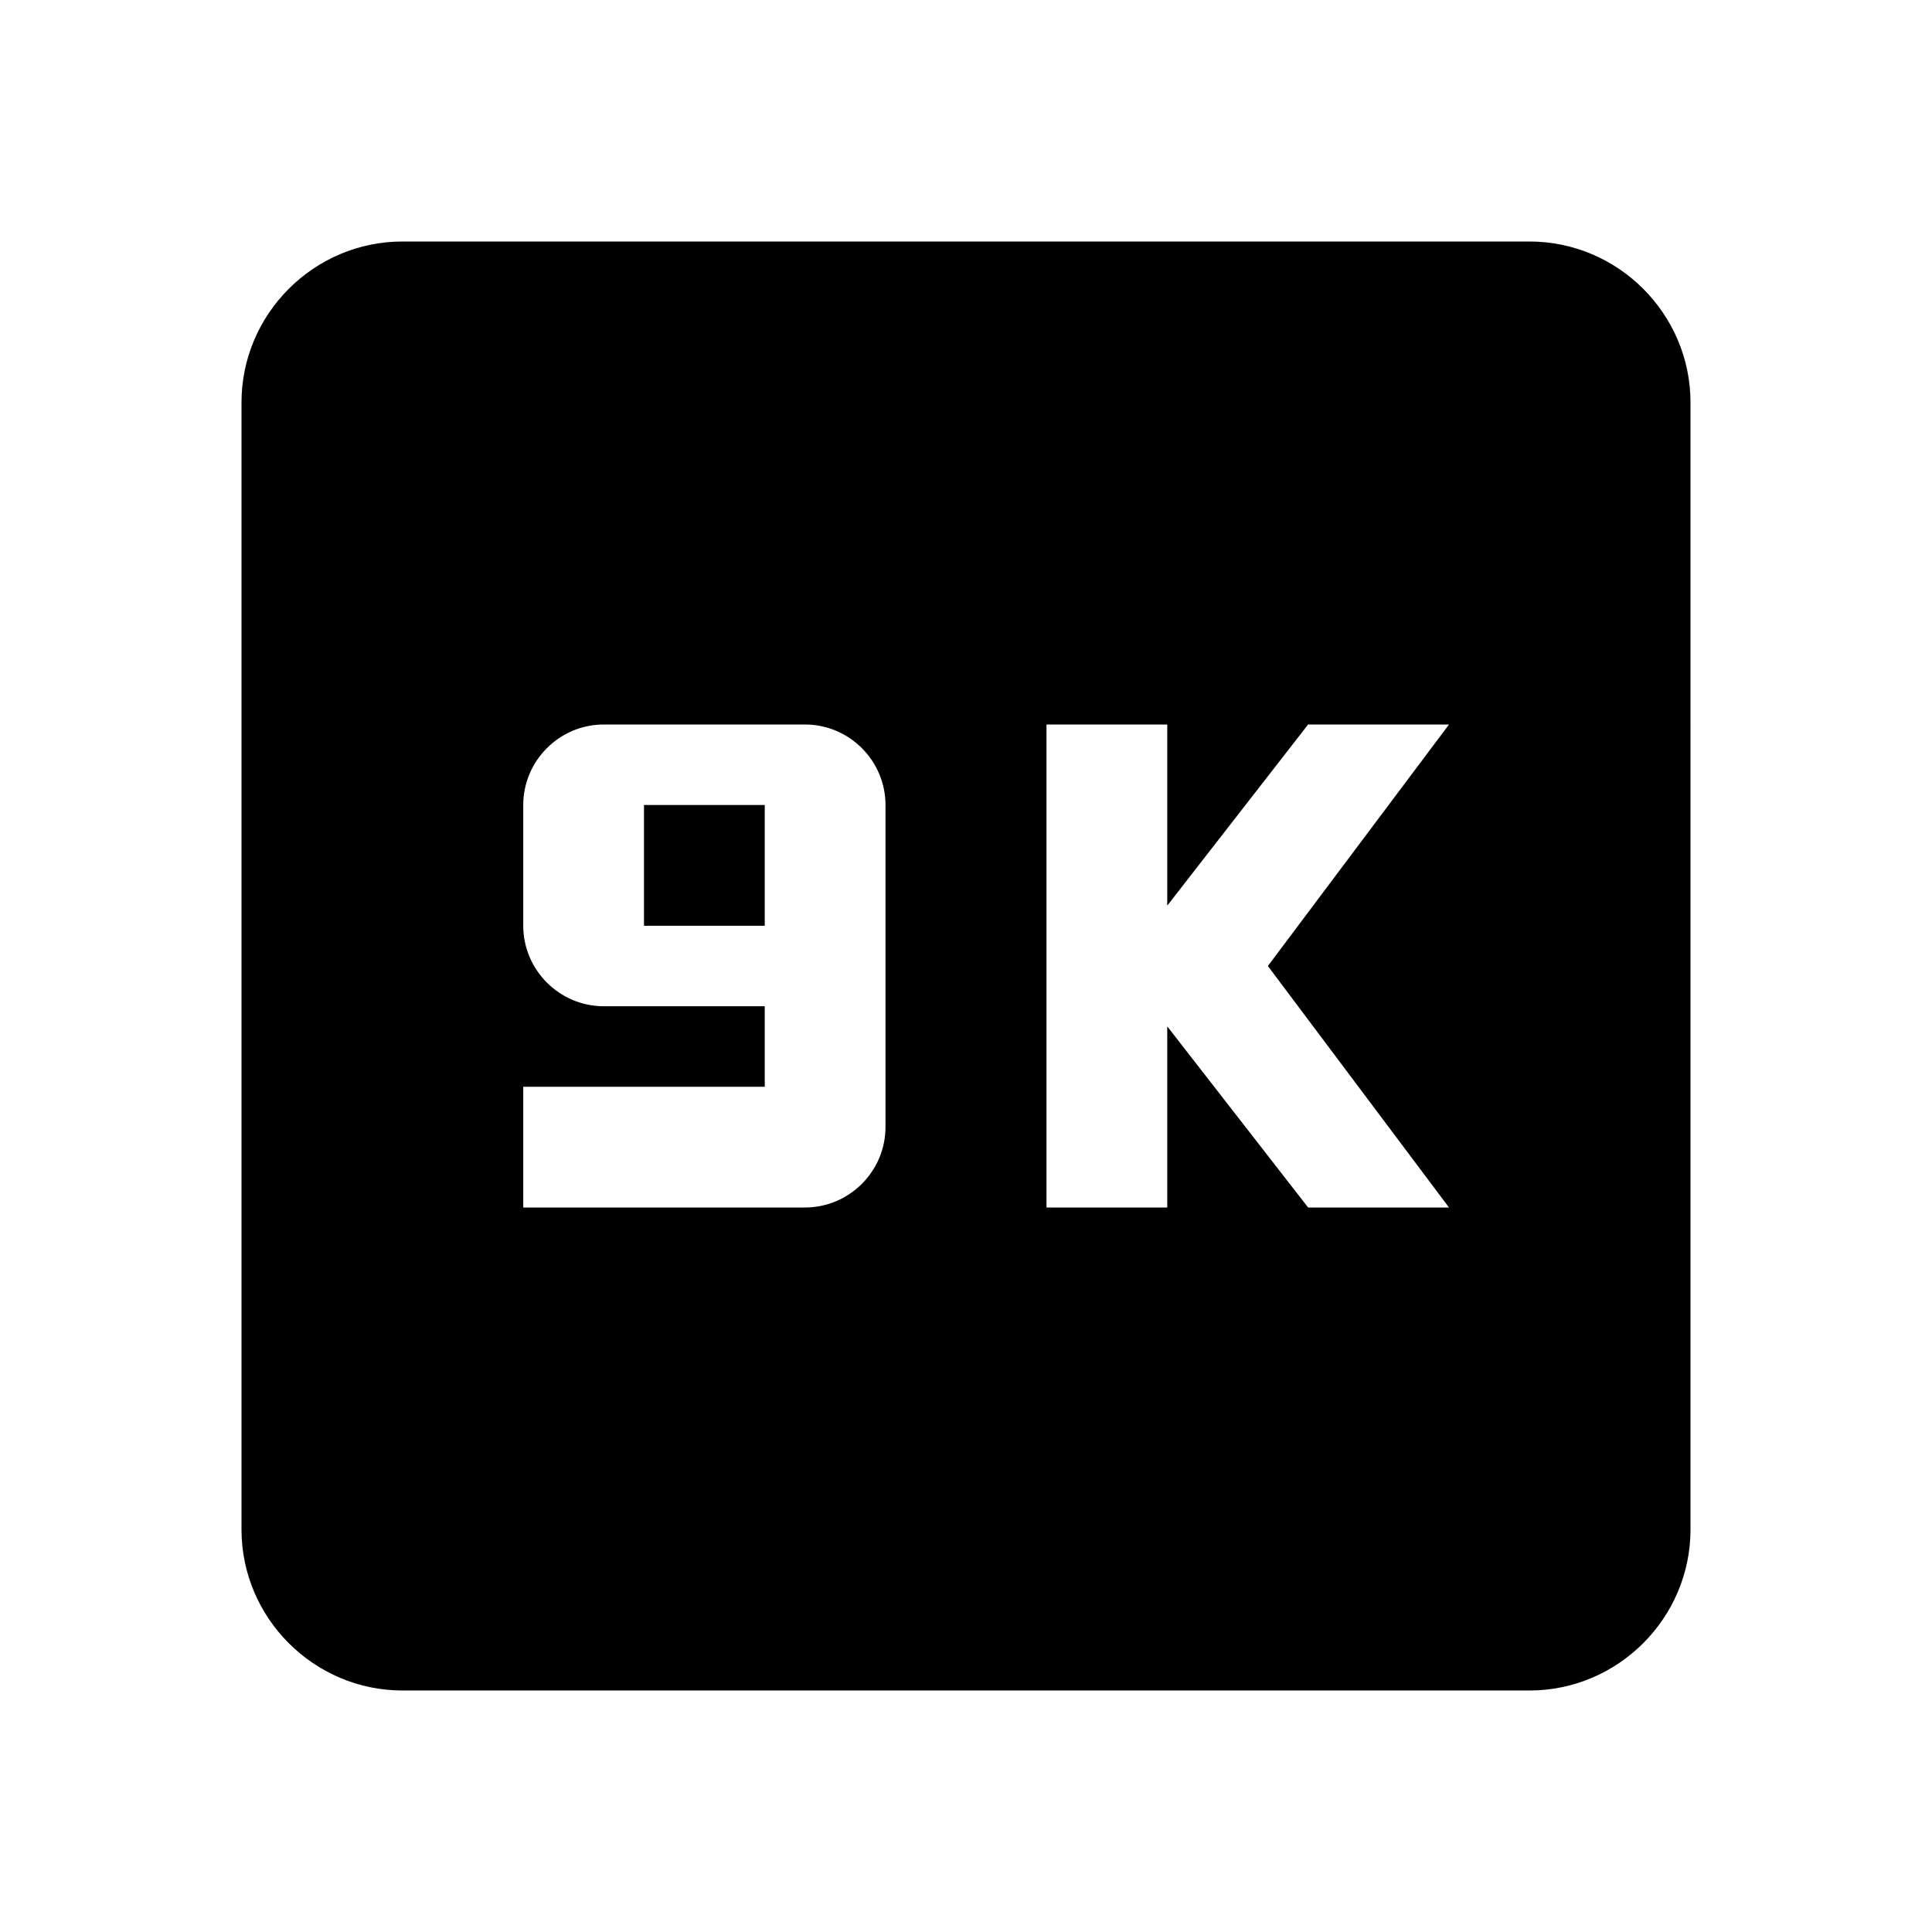 <svg xmlns="http://www.w3.org/2000/svg" width="24" height="24">
  <path fill="none" d="M0 0h24v24H0V0z"/>
  <path d="M8 10h1.5v1.5H8z m11-7H5c-1.1 0-2 0.9-2 2v14c0 1.1 0.9 2 2 2h14c1.1 0 2-0.9 2-2V5c0-1.1-0.9-2-2-2z m-8 11c0 0.55-0.45 1-1 1H6.5v-1.5h3v-1h-2c-0.55 0-1-0.45-1-1V10c0-0.55 0.45-1 1-1H10c0.55 0 1 0.45 1 1v4z m7 1h-1.75l-1.75-2.25V15H13V9h1.5v2.25L16.25 9H18l-2.25 3L18 15z"/>
</svg>
